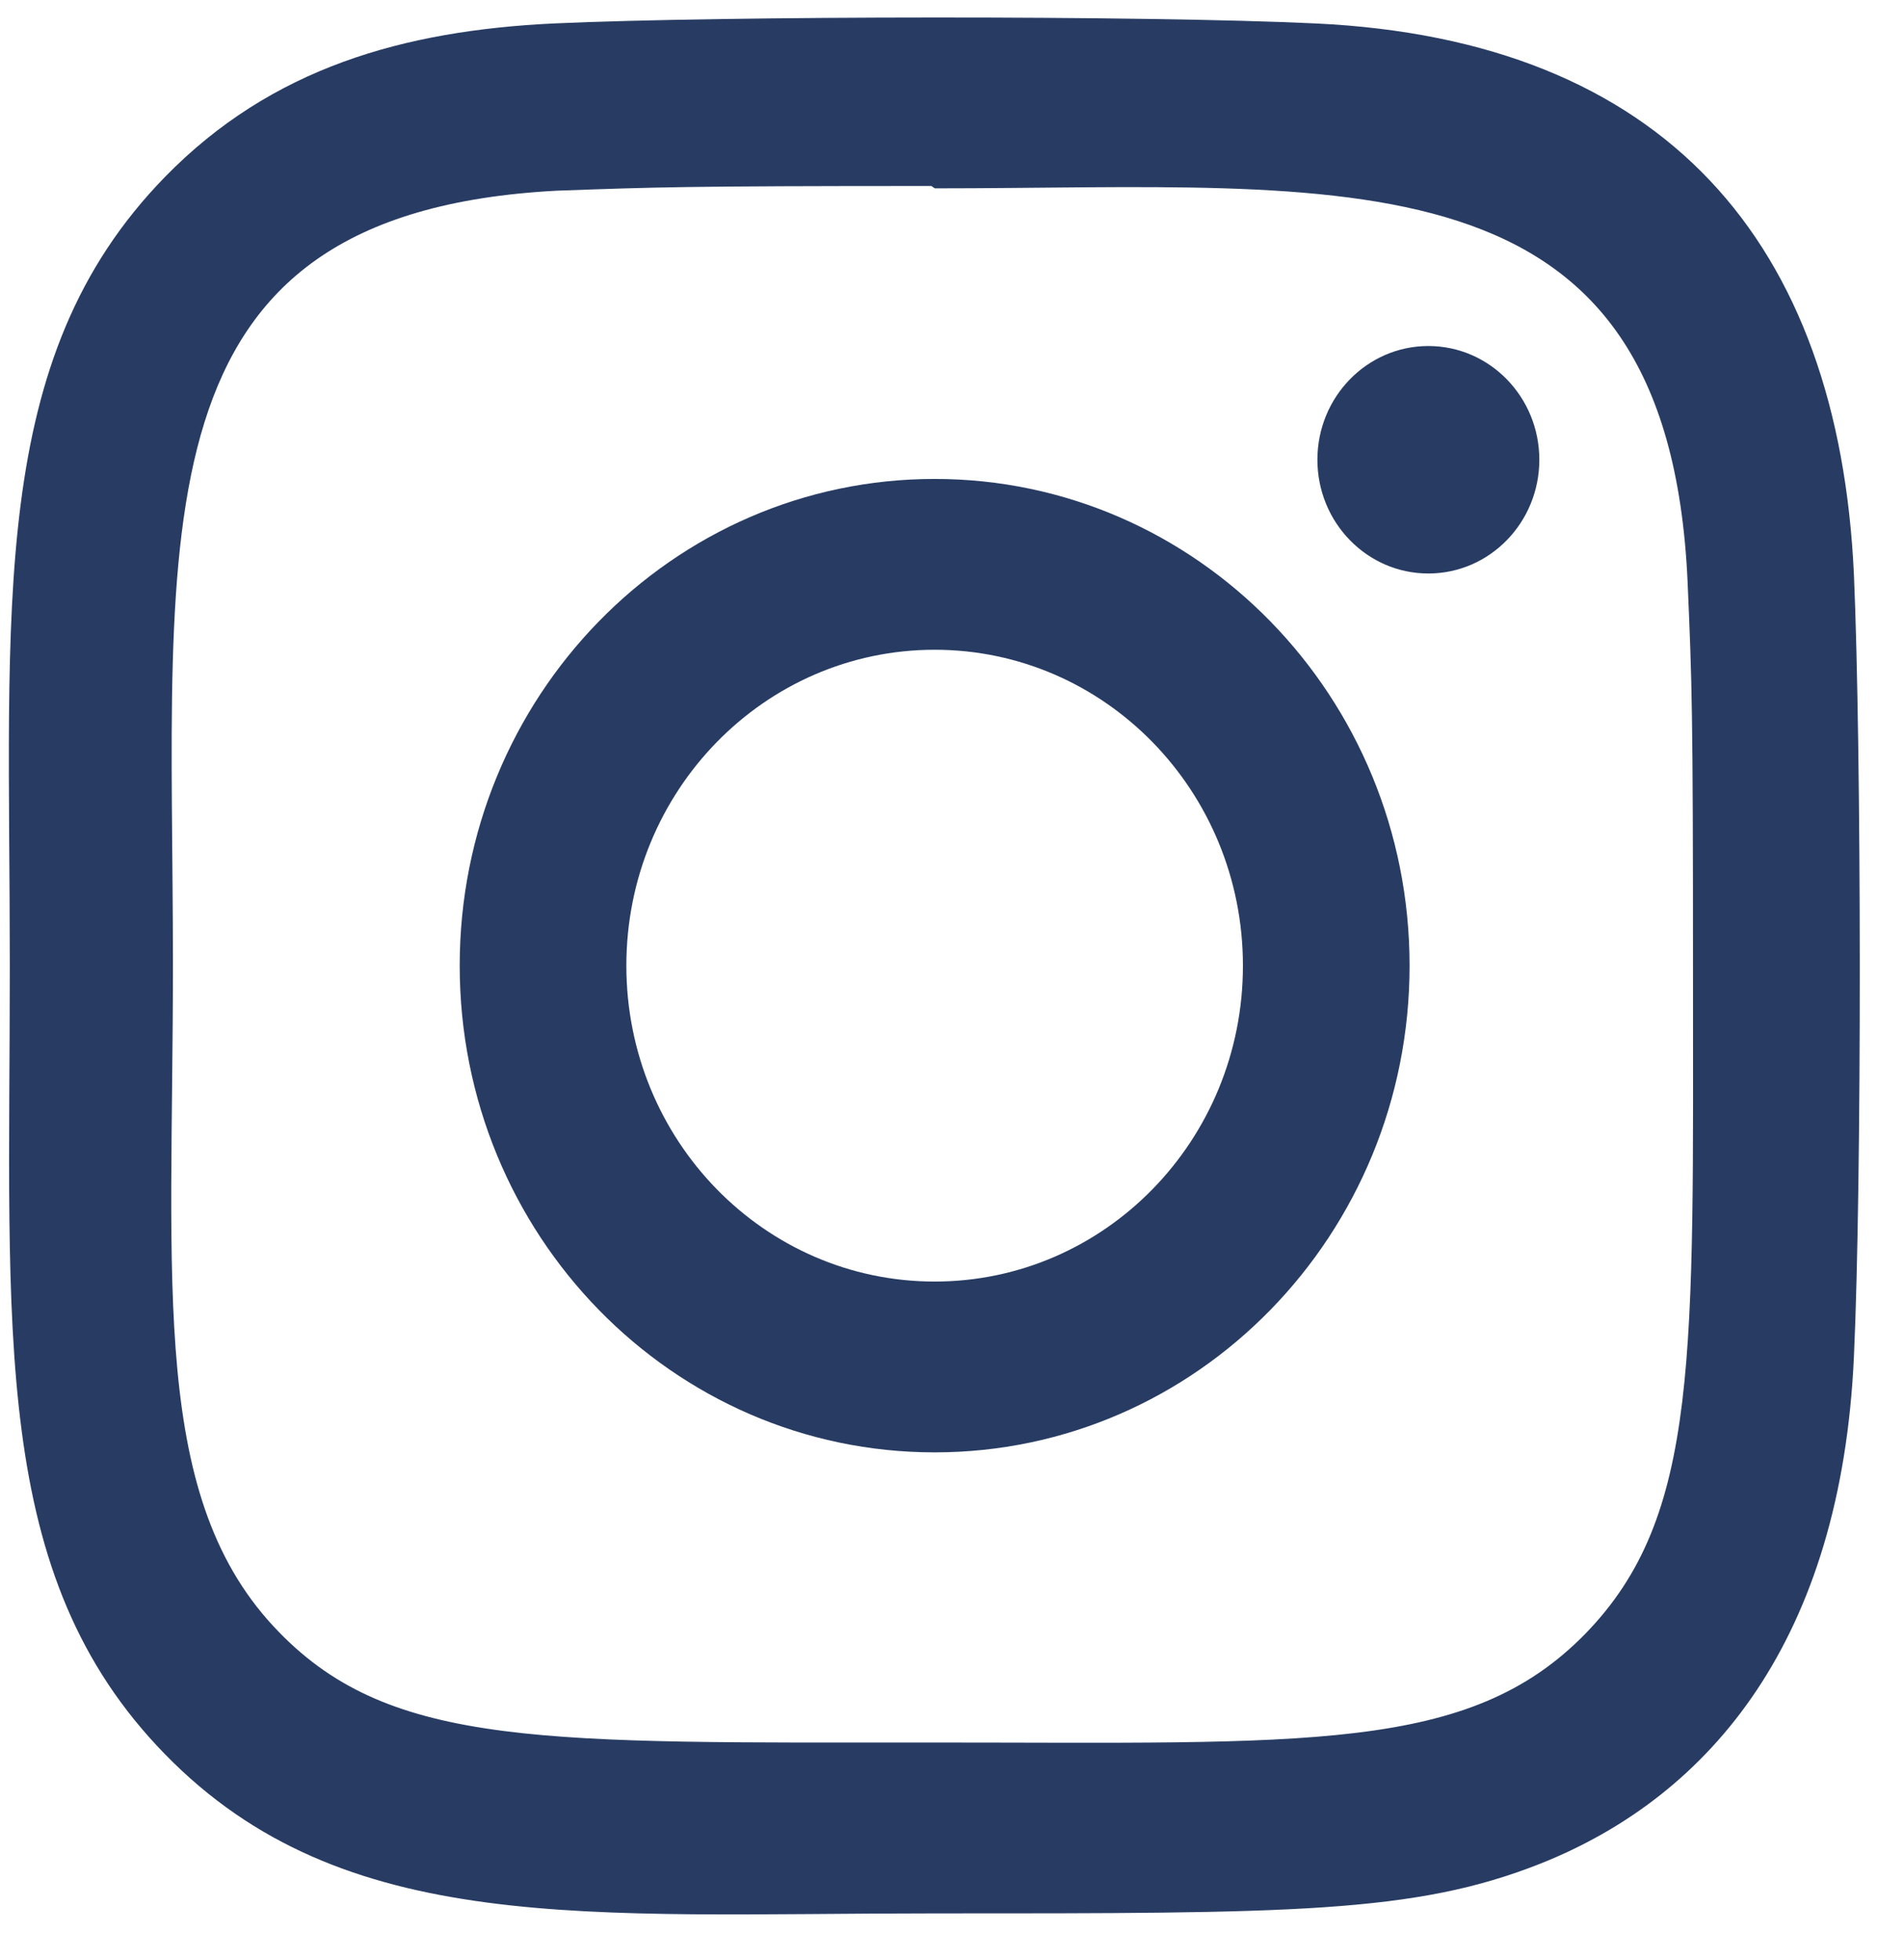 <svg width="34" height="35" viewBox="0 0 34 35" fill="none" xmlns="http://www.w3.org/2000/svg">
<g clip-path="url(#clip0_3903_349)">
<path d="M16.69 8.554C12.003 8.554 8.209 12.447 8.209 17.247C8.209 22.051 12.007 25.94 16.69 25.94C21.376 25.94 25.171 22.047 25.171 17.247C25.171 12.443 21.372 8.554 16.69 8.554ZM16.69 22.889C13.648 22.889 11.185 20.364 11.185 17.247C11.185 14.13 13.649 11.605 16.69 11.605C19.731 11.605 22.195 14.13 22.195 17.247C22.196 20.364 19.732 22.889 16.69 22.889Z" fill="#283C63"/>
<path d="M23.499 0.419C20.458 0.274 12.926 0.281 9.883 0.419C7.208 0.548 4.849 1.21 2.947 3.159C-0.232 6.417 0.175 10.807 0.175 17.246C0.175 23.835 -0.183 28.124 2.947 31.332C6.138 34.602 10.483 34.174 16.69 34.174C23.058 34.174 25.256 34.178 27.508 33.285C30.569 32.067 32.88 29.262 33.106 24.224C33.249 21.105 33.241 13.387 33.106 10.267C32.834 4.32 29.72 0.713 23.499 0.419ZM28.312 29.177C26.229 31.313 23.338 31.122 16.65 31.122C9.764 31.122 7.003 31.227 4.988 29.156C2.667 26.788 3.088 22.987 3.088 17.223C3.088 9.424 2.307 3.807 9.943 3.406C11.698 3.343 12.214 3.322 16.631 3.322L16.693 3.364C24.032 3.364 29.79 2.576 30.136 10.402C30.214 12.188 30.232 12.725 30.232 17.244C30.231 24.221 30.36 27.068 28.312 29.177Z" fill="#283C63"/>
<path d="M25.506 10.243C26.601 10.243 27.488 9.333 27.488 8.211C27.488 7.09 26.601 6.18 25.506 6.18C24.412 6.18 23.525 7.09 23.525 8.211C23.525 9.333 24.412 10.243 25.506 10.243Z" fill="#283C63"/>
</g>
<defs>
<clipPath id="clip0_3903_349">
<rect width="33.053" height="33.879" fill="white" transform="translate(0.158 0.313)"/>
</clipPath>
</defs>
</svg>
